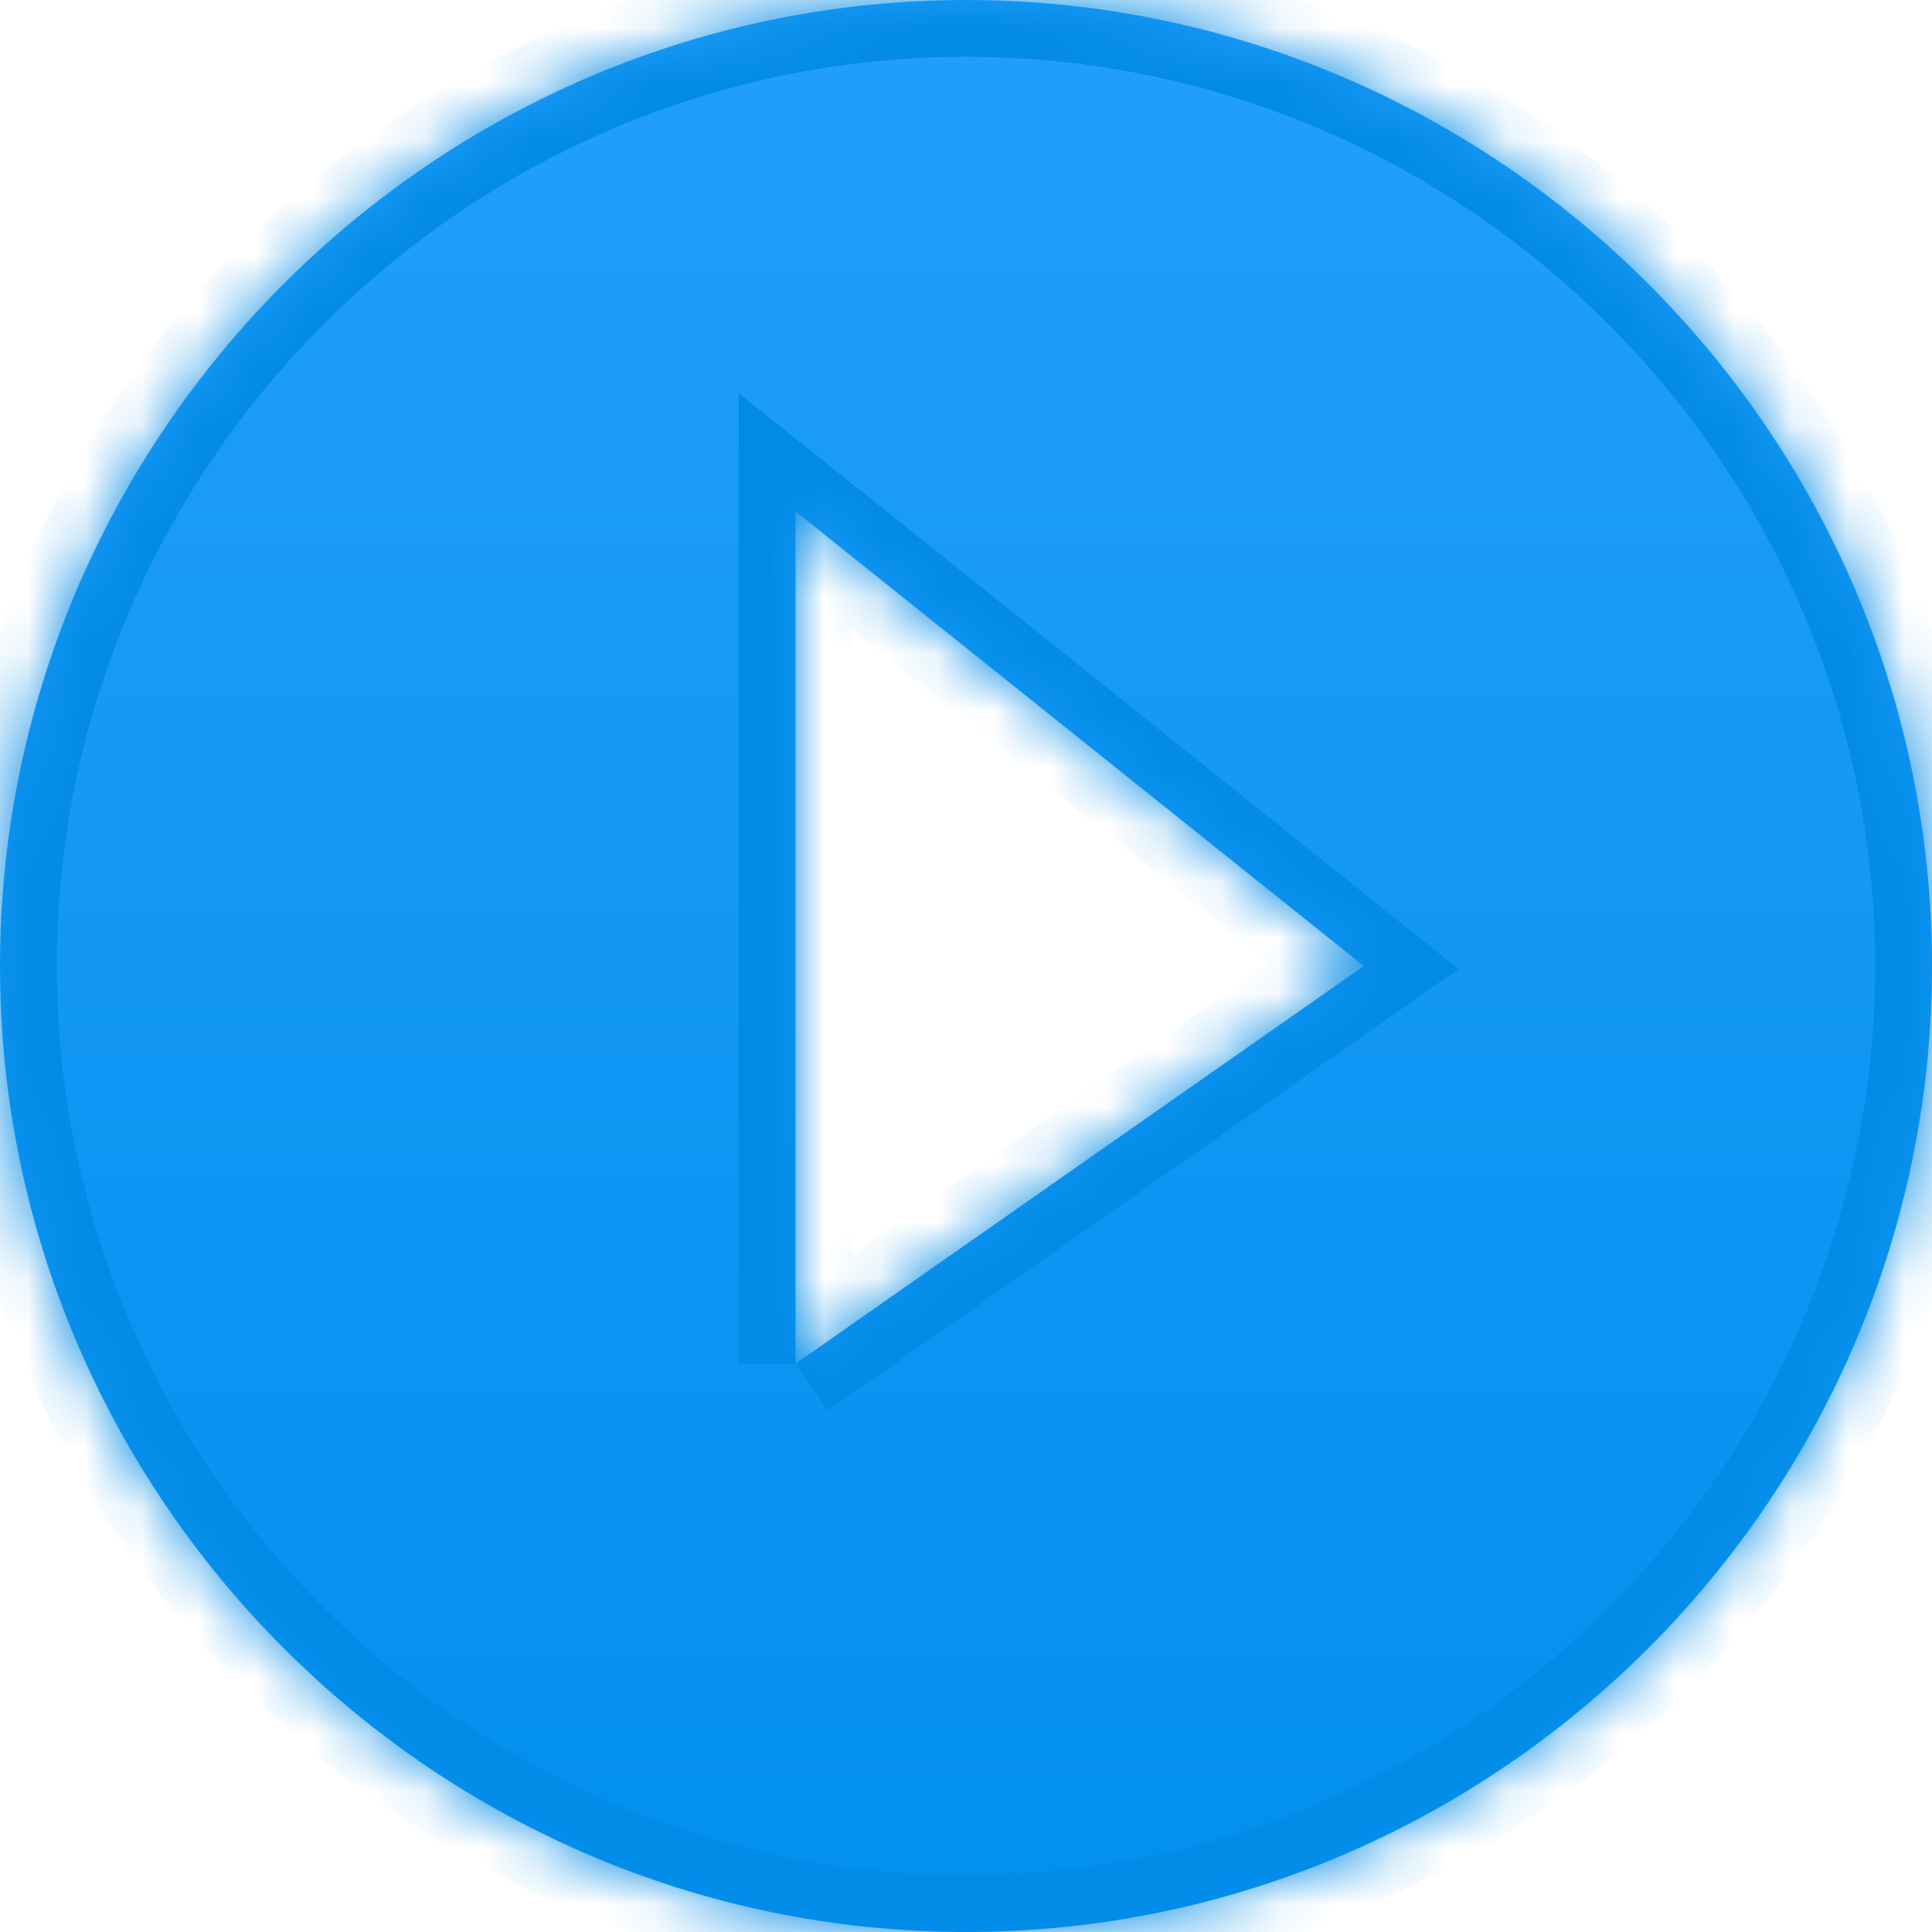 <svg width="34" height="34" viewBox="0 0 34 34" fill="none" xmlns="http://www.w3.org/2000/svg">
<mask id="path-1-inside-1" fill="white">
<path fill-rule="evenodd" clip-rule="evenodd" d="M17 0C7.65 0 0 7.65 0 17C0 26.35 7.65 34 17 34C26.35 34 34 26.35 34 17C34 7.65 26.35 0 17 0ZM14 24V9L24 17L14 24Z"/>
</mask>
<path fill-rule="evenodd" clip-rule="evenodd" d="M17 0C7.65 0 0 7.65 0 17C0 26.35 7.65 34 17 34C26.35 34 34 26.35 34 17C34 7.65 26.35 0 17 0ZM14 24V9L24 17L14 24Z" fill="url(#paint0_linear)"/>
<path d="M14 9L14.625 8.219L13 6.919V9H14ZM24 17L24.573 17.819L25.668 17.053L24.625 16.219L24 17ZM17 -1C7.098 -1 -1 7.098 -1 17H1C1 8.202 8.202 1 17 1V-1ZM-1 17C-1 26.902 7.098 35 17 35V33C8.202 33 1 25.798 1 17H-1ZM17 35C26.902 35 35 26.902 35 17H33C33 25.798 25.798 33 17 33V35ZM35 17C35 7.098 26.902 -1 17 -1V1C25.798 1 33 8.202 33 17H35ZM15 24V9H13V24H15ZM13.375 9.781L23.375 17.781L24.625 16.219L14.625 8.219L13.375 9.781ZM23.427 16.181L13.427 23.181L14.573 24.819L24.573 17.819L23.427 16.181Z" fill="#028BE6" mask="url(#path-1-inside-1)"/>
<defs>
<linearGradient id="paint0_linear" x1="0" y1="0" x2="0" y2="34" gradientUnits="userSpaceOnUse">
<stop stop-color="#229FFB"/>
<stop offset="1" stop-color="#028FEE"/>
</linearGradient>
</defs>
</svg>
